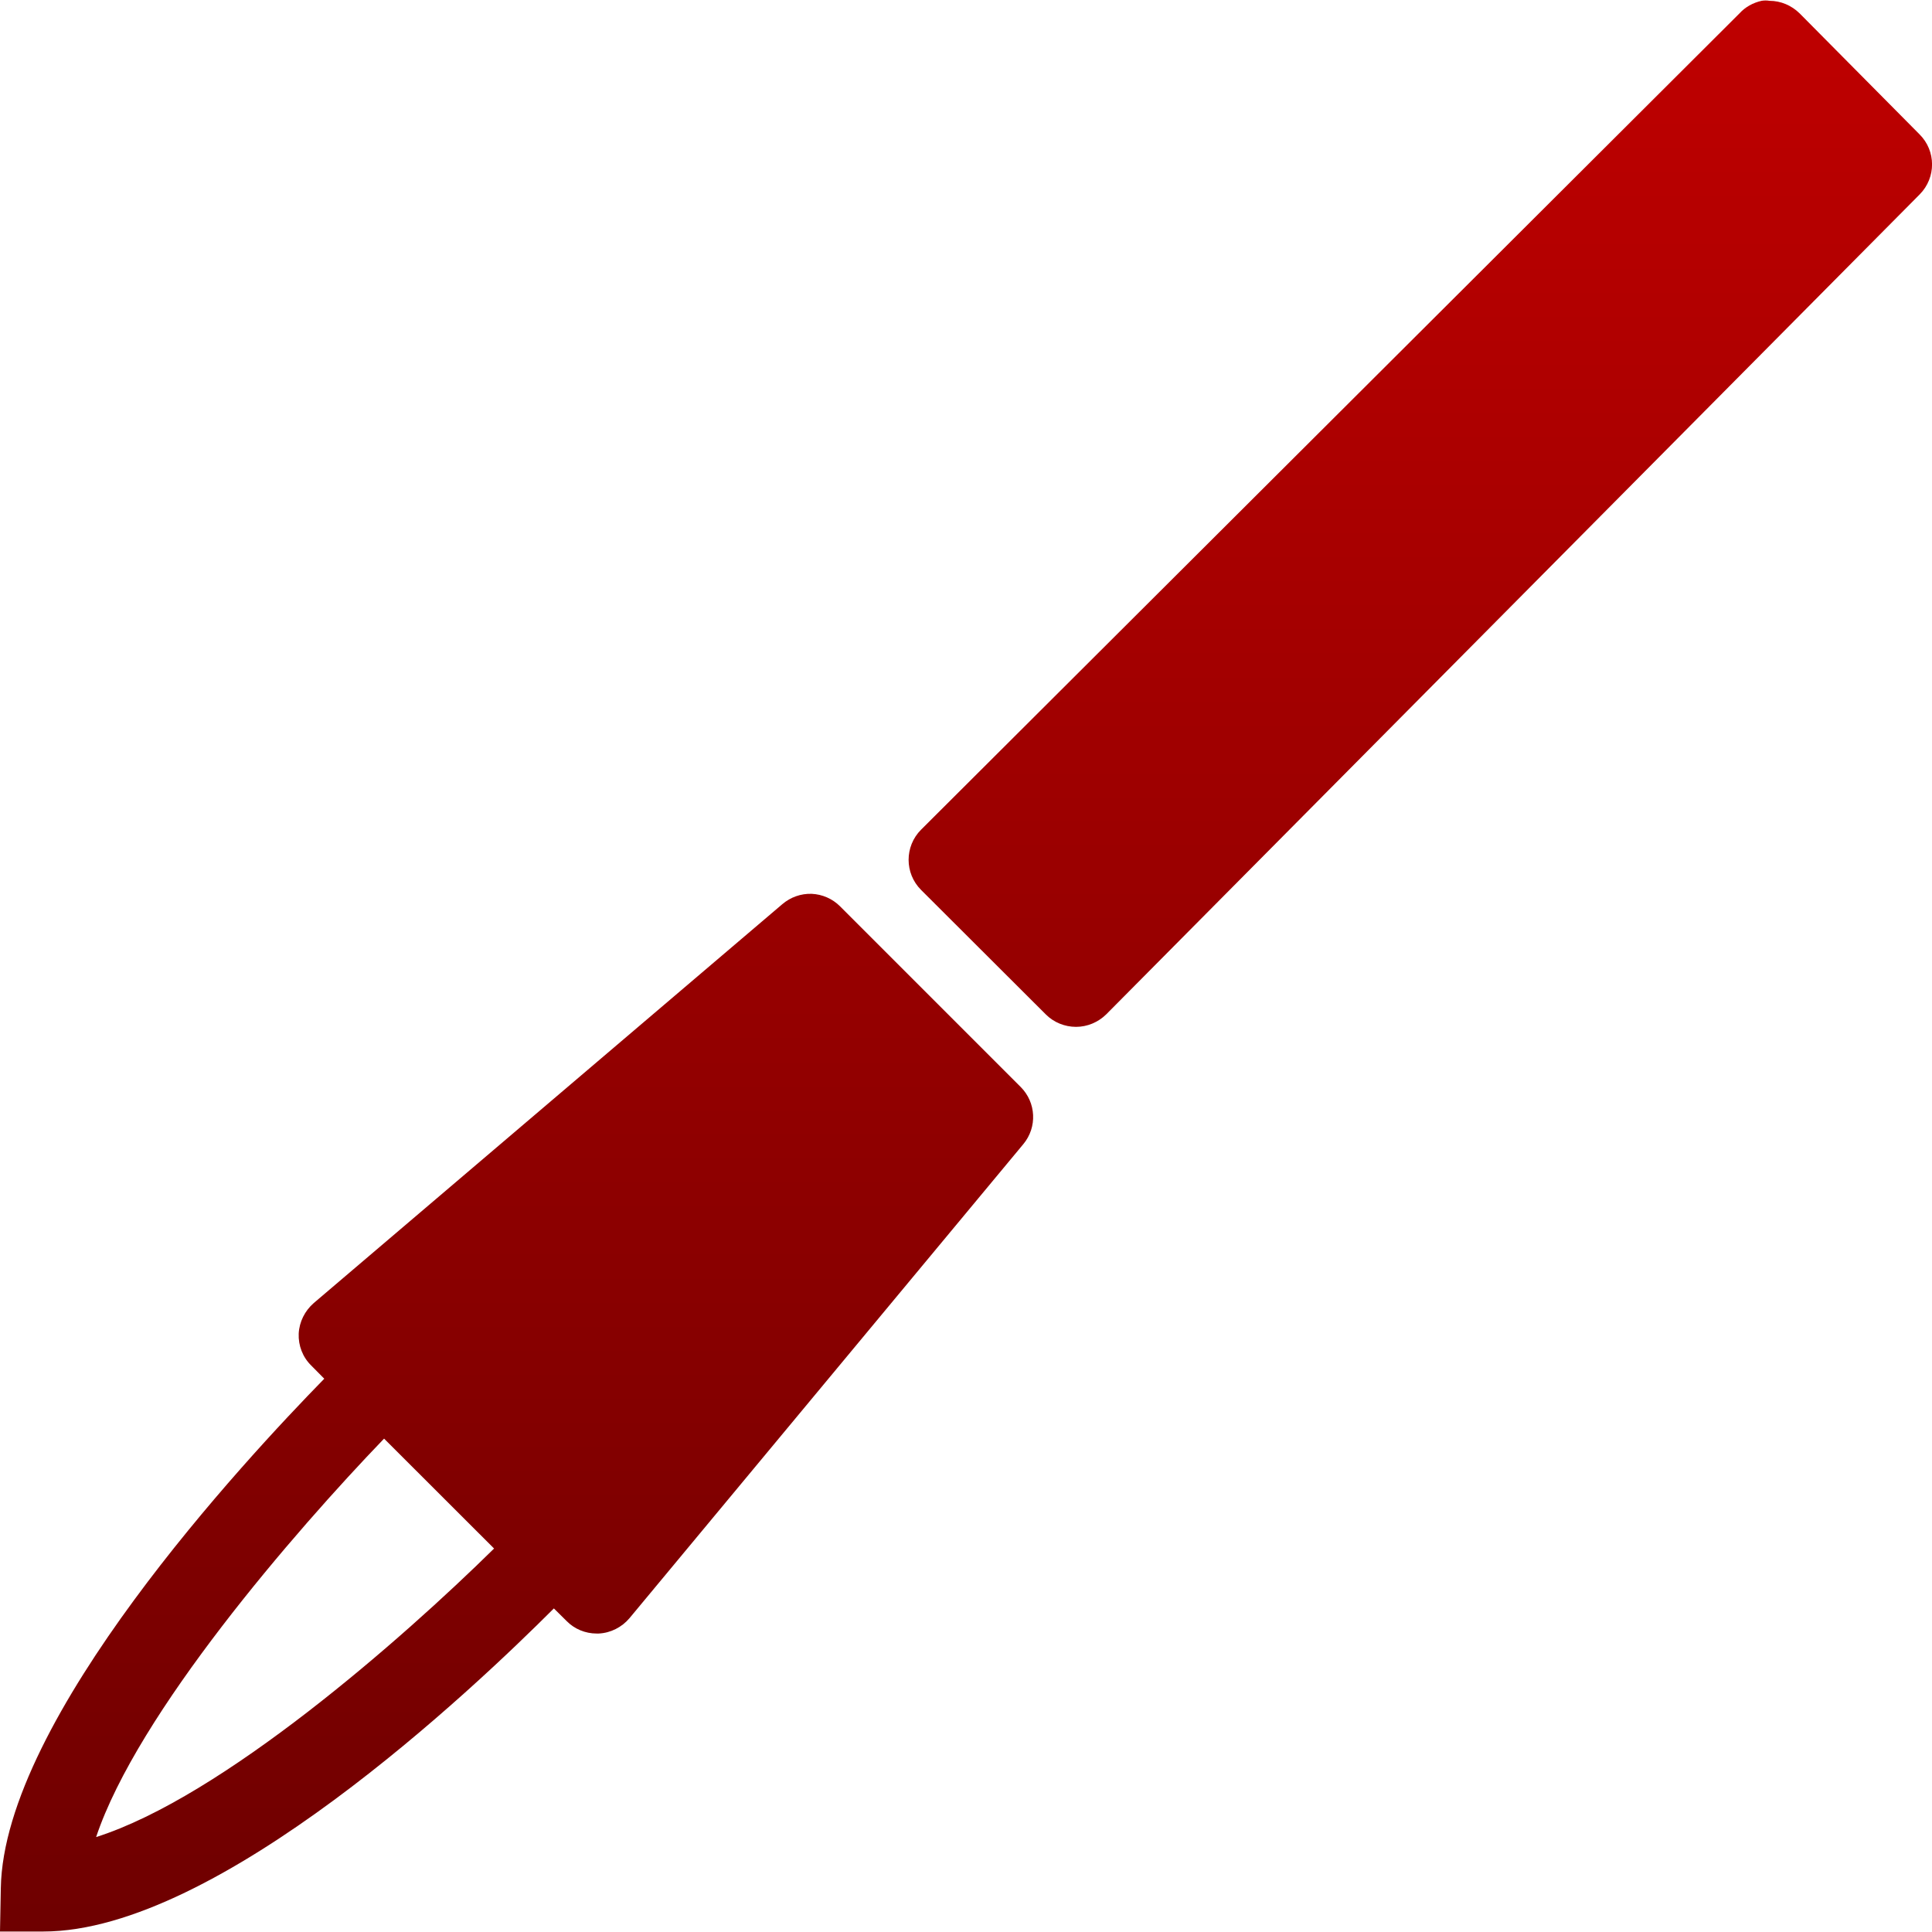 <svg xmlns="http://www.w3.org/2000/svg" xmlns:xlink="http://www.w3.org/1999/xlink" width="64" height="64" viewBox="0 0 64 64" version="1.1"><defs><linearGradient id="linear0" gradientUnits="userSpaceOnUse" x1="0" y1="0" x2="0" y2="1" gradientTransform="matrix(64,0,0,63.969,0,0.016)"><stop offset="0" style="stop-color:#bf0000;stop-opacity:1;"/><stop offset="1" style="stop-color:#6e0000;stop-opacity:1;"/></linearGradient></defs><g id="surface1"><path style=" stroke:none;fill-rule:nonzero;fill:url(#linear0);" d="M 58.355 0.027 C 58.074 0.09 57.816 0.23 57.621 0.445 L 30.512 27.484 C 29.961 28.035 29.961 28.93 30.512 29.48 L 34.645 33.605 C 34.906 33.867 35.27 34.016 35.645 34.016 C 36.02 34.016 36.379 33.863 36.645 33.602 L 63.594 6.438 C 64.141 5.883 64.137 4.996 63.586 4.449 L 59.617 0.445 C 59.348 0.18 58.992 0.027 58.617 0.027 C 58.531 0.012 58.445 0.012 58.355 0.027 Z M 26.887 29.609 C 26.531 29.598 26.188 29.719 25.914 29.953 L 10.395 43.164 C 10.098 43.422 9.914 43.789 9.895 44.18 C 9.879 44.574 10.027 44.957 10.309 45.234 L 10.742 45.672 C 8.125 48.348 0.117 56.938 0.027 62.551 L 0 63.984 L 1.434 63.984 C 7.223 63.984 15.691 55.938 18.348 53.281 L 18.77 53.699 C 19.031 53.965 19.391 54.113 19.766 54.113 L 19.832 54.113 C 20.227 54.094 20.598 53.906 20.852 53.605 L 33.898 37.902 C 34.367 37.34 34.324 36.52 33.812 36.008 L 27.828 30.023 C 27.578 29.773 27.242 29.625 26.887 29.609 Z M 12.723 47.656 L 16.367 51.297 C 13.316 54.301 7.359 59.531 3.184 60.855 C 4.555 56.754 9.742 50.754 12.723 47.656 Z M 12.723 47.656 "/></g></svg>
